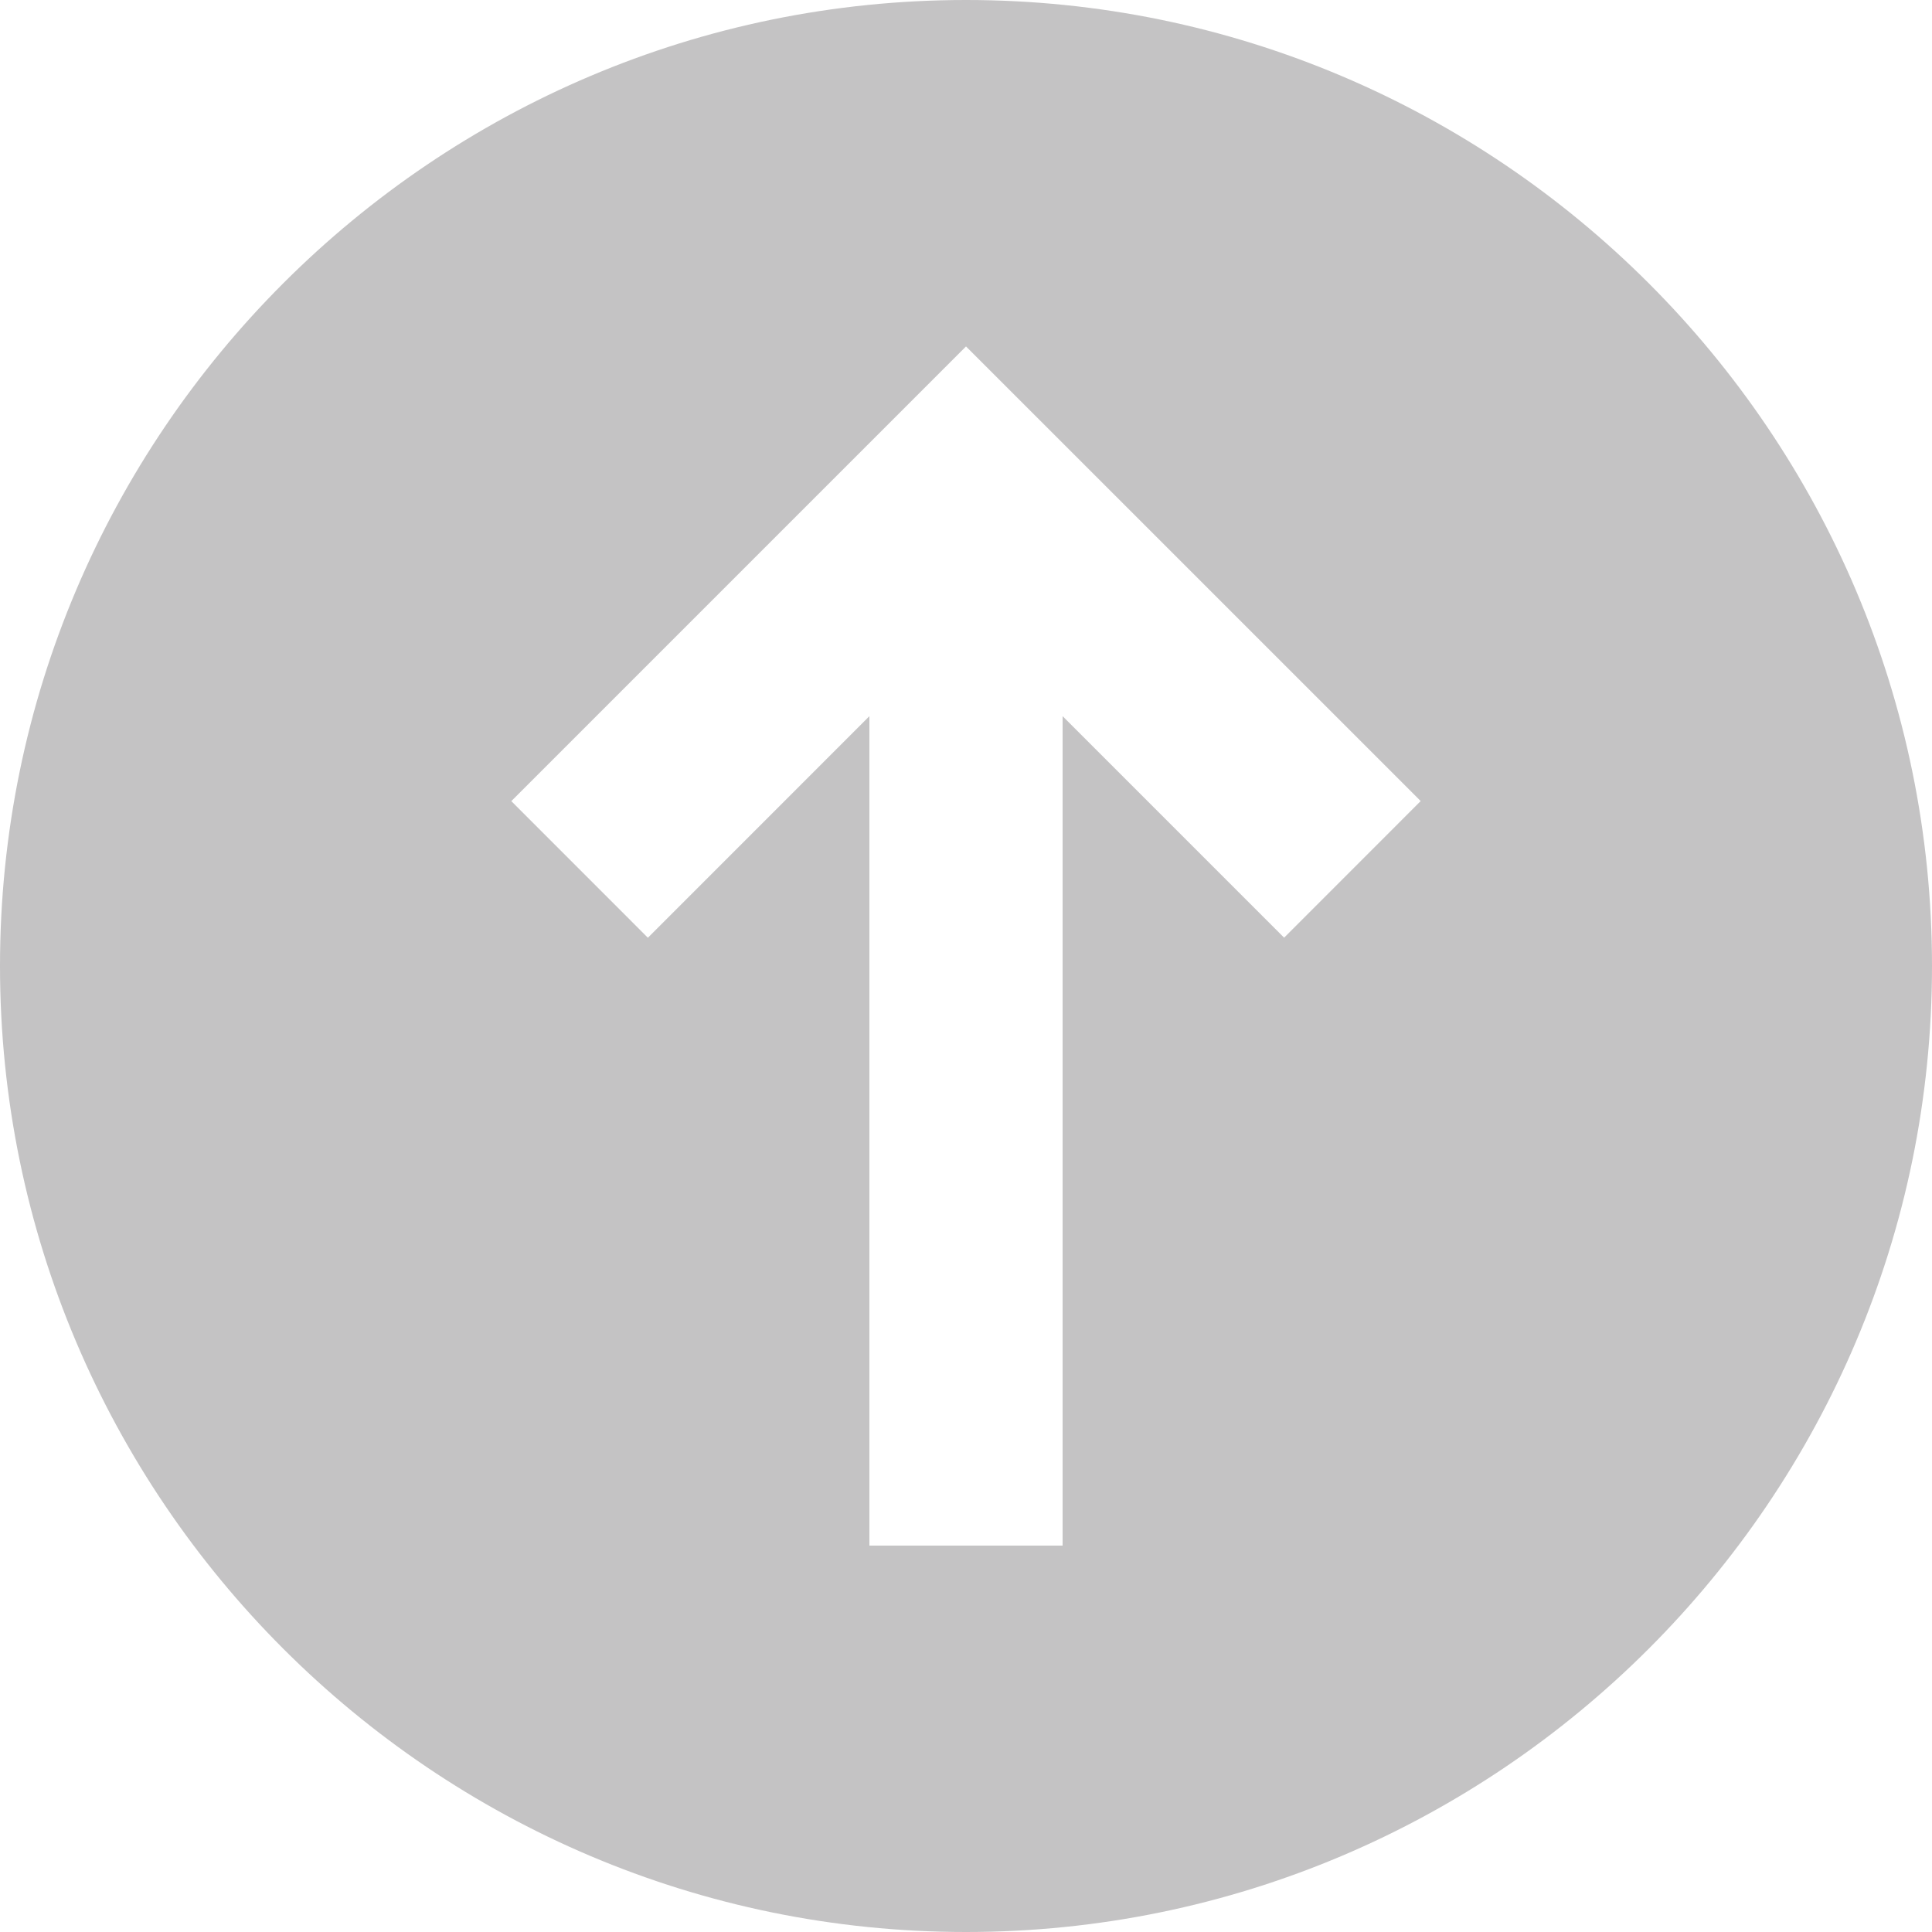 <svg xmlns="http://www.w3.org/2000/svg" width="32" height="32" viewBox="0 0 32 32">
    <path fill="#c4c3c4" fill-rule="evenodd" d="M21.269 15.531L17.6 11.862V25.6h-3.2V11.862l-3.669 3.67-2.262-2.263L16 5.738l7.531 7.53-2.262 2.263zM16 0C7.178 0 0 7.178 0 16s7.178 16 16 16 16-7.178 16-16S24.822 0 16 0z"/>
</svg>
